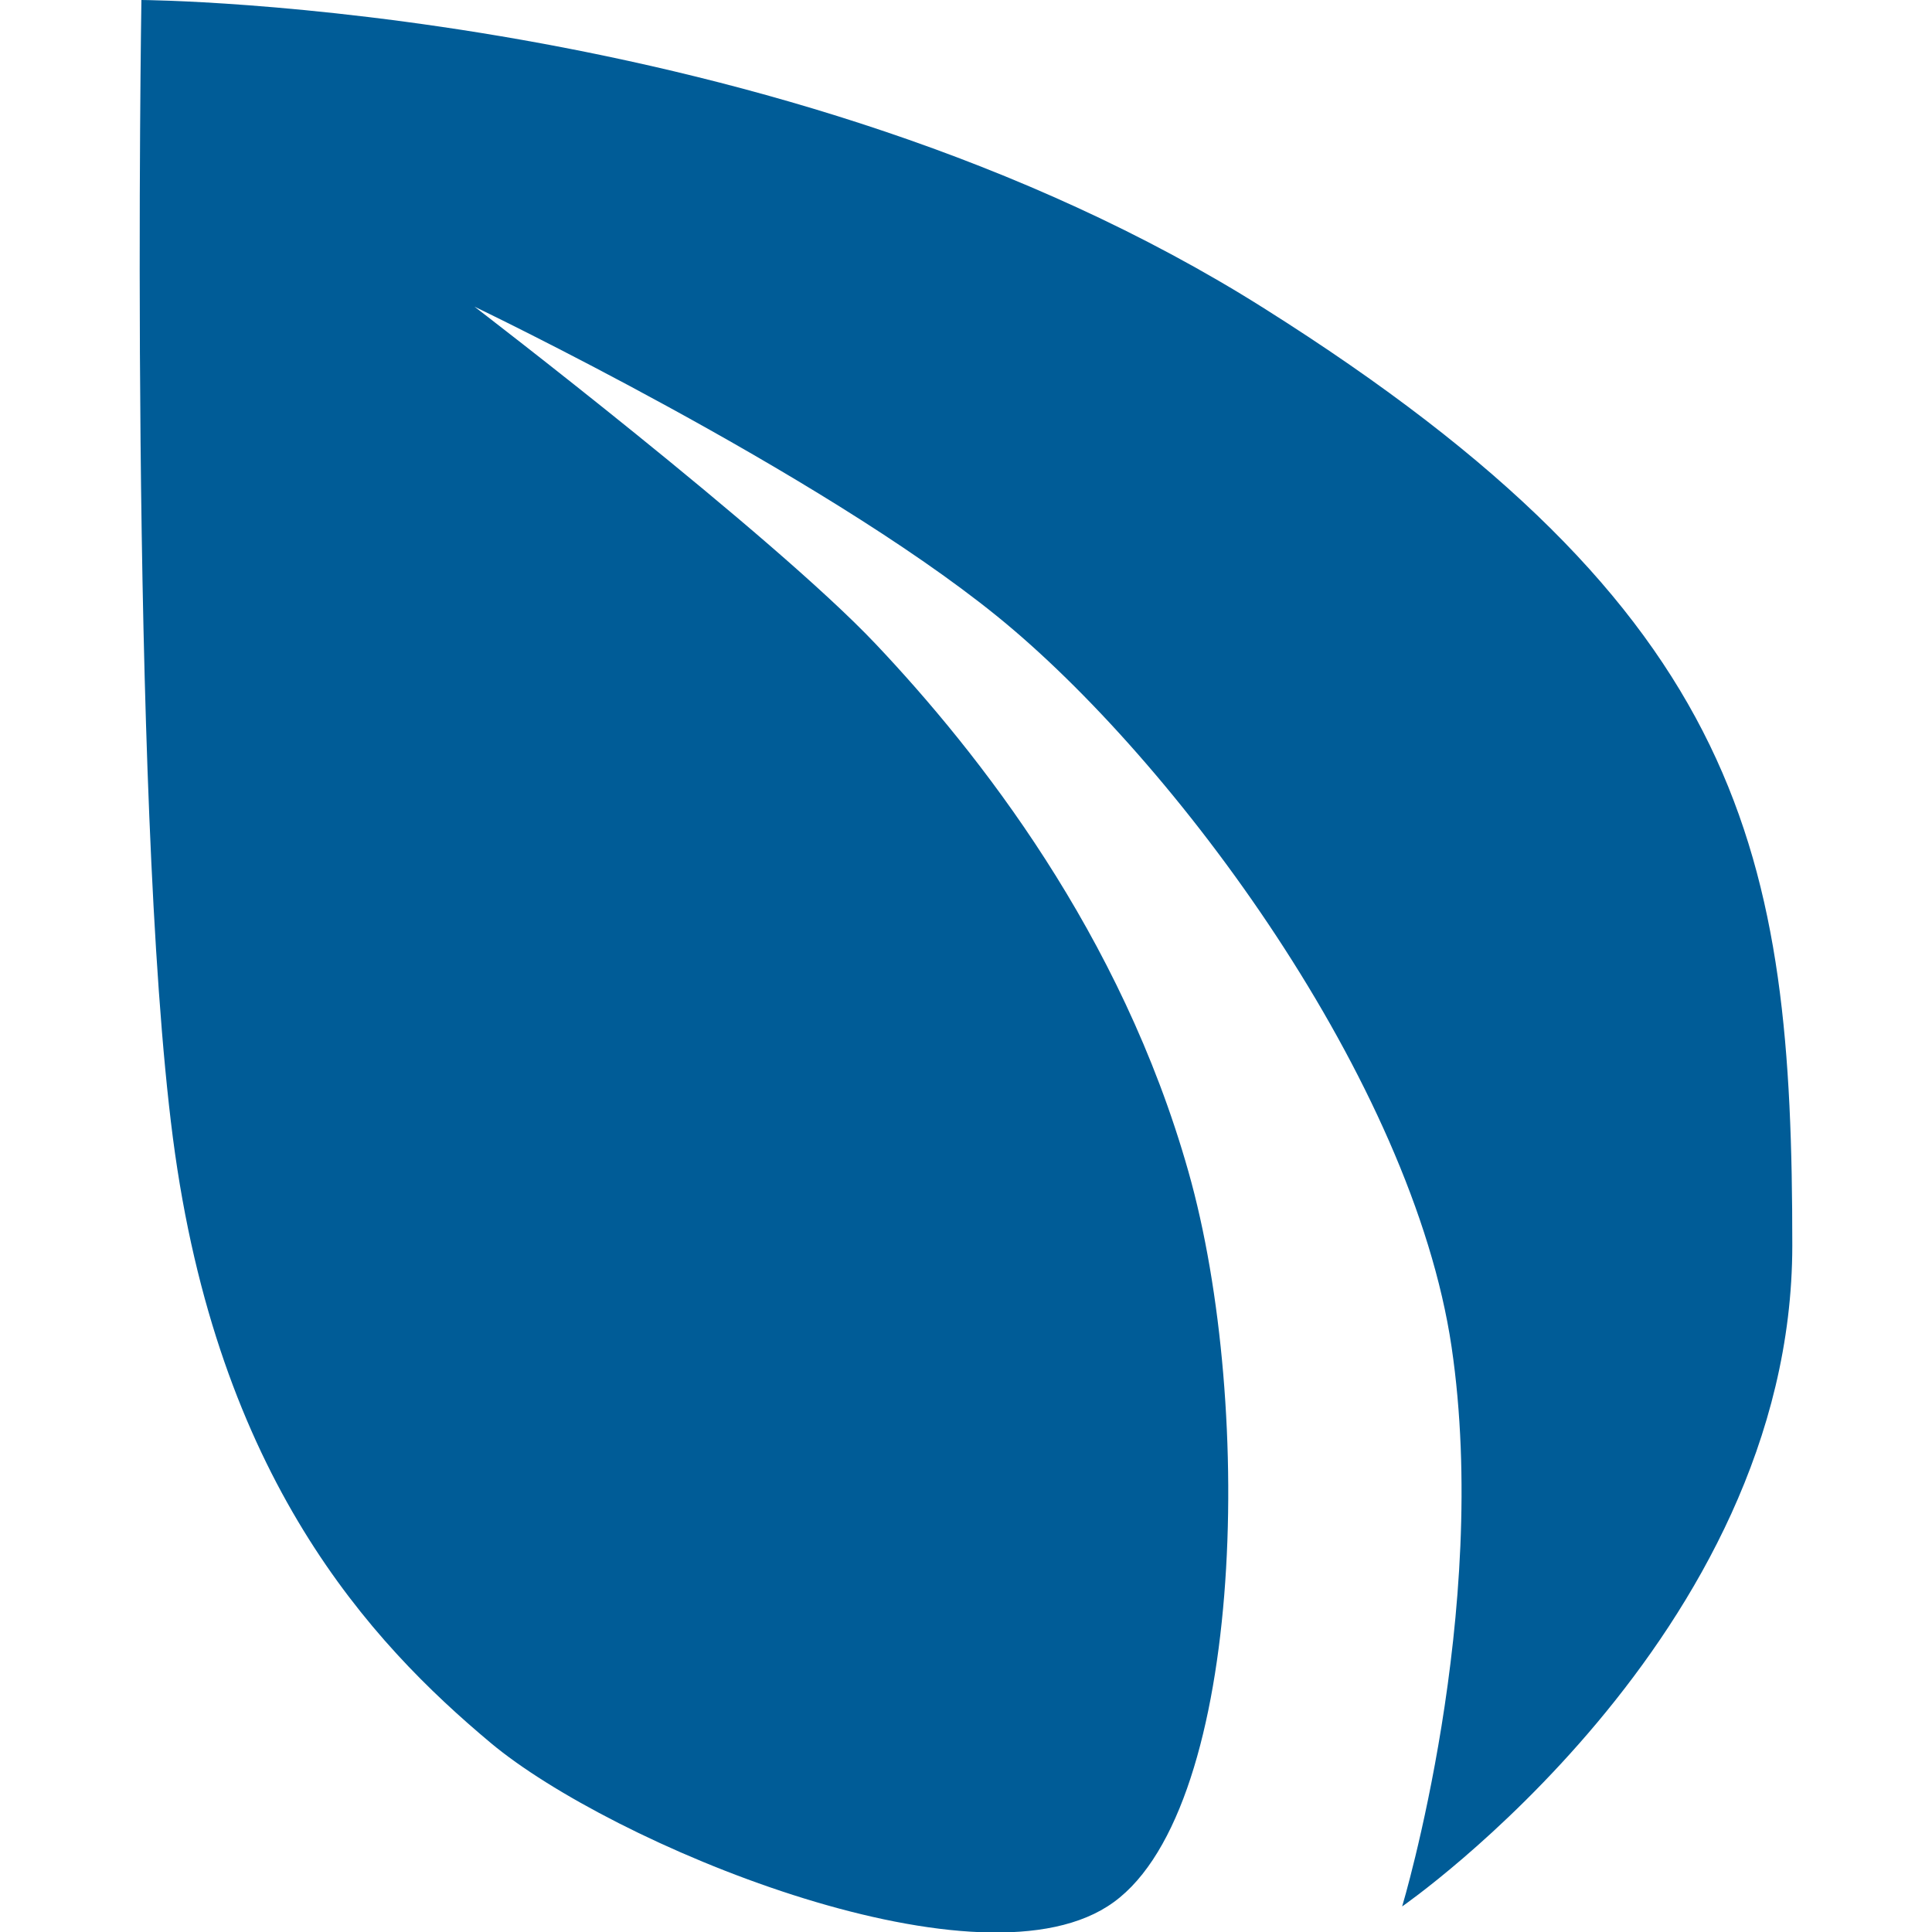 <svg xmlns="http://www.w3.org/2000/svg" fill="#005c97" viewBox="0 0 226.8 226.8"><path d="M164.6 223.8s10.4-34.6 5.8-65.7C165.8 127 138 89.3 117 72.3S55.7 36 55.7 36s35 26.8 47.1 39.6c12.1 12.8 28.8 34 36.7 61.9 7.9 27.8 6.5 76.2-9.5 86.3-16 10.2-58.3-7.4-72.4-19.2-14.1-11.8-32.1-31.1-37.3-71C15.1 93.6 16.6 0 16.6 0s75.1.4 131.8 36.2c56.8 35.8 62 64.2 62 110 0 45.9-45.8 77.6-45.8 77.6z"/></svg>